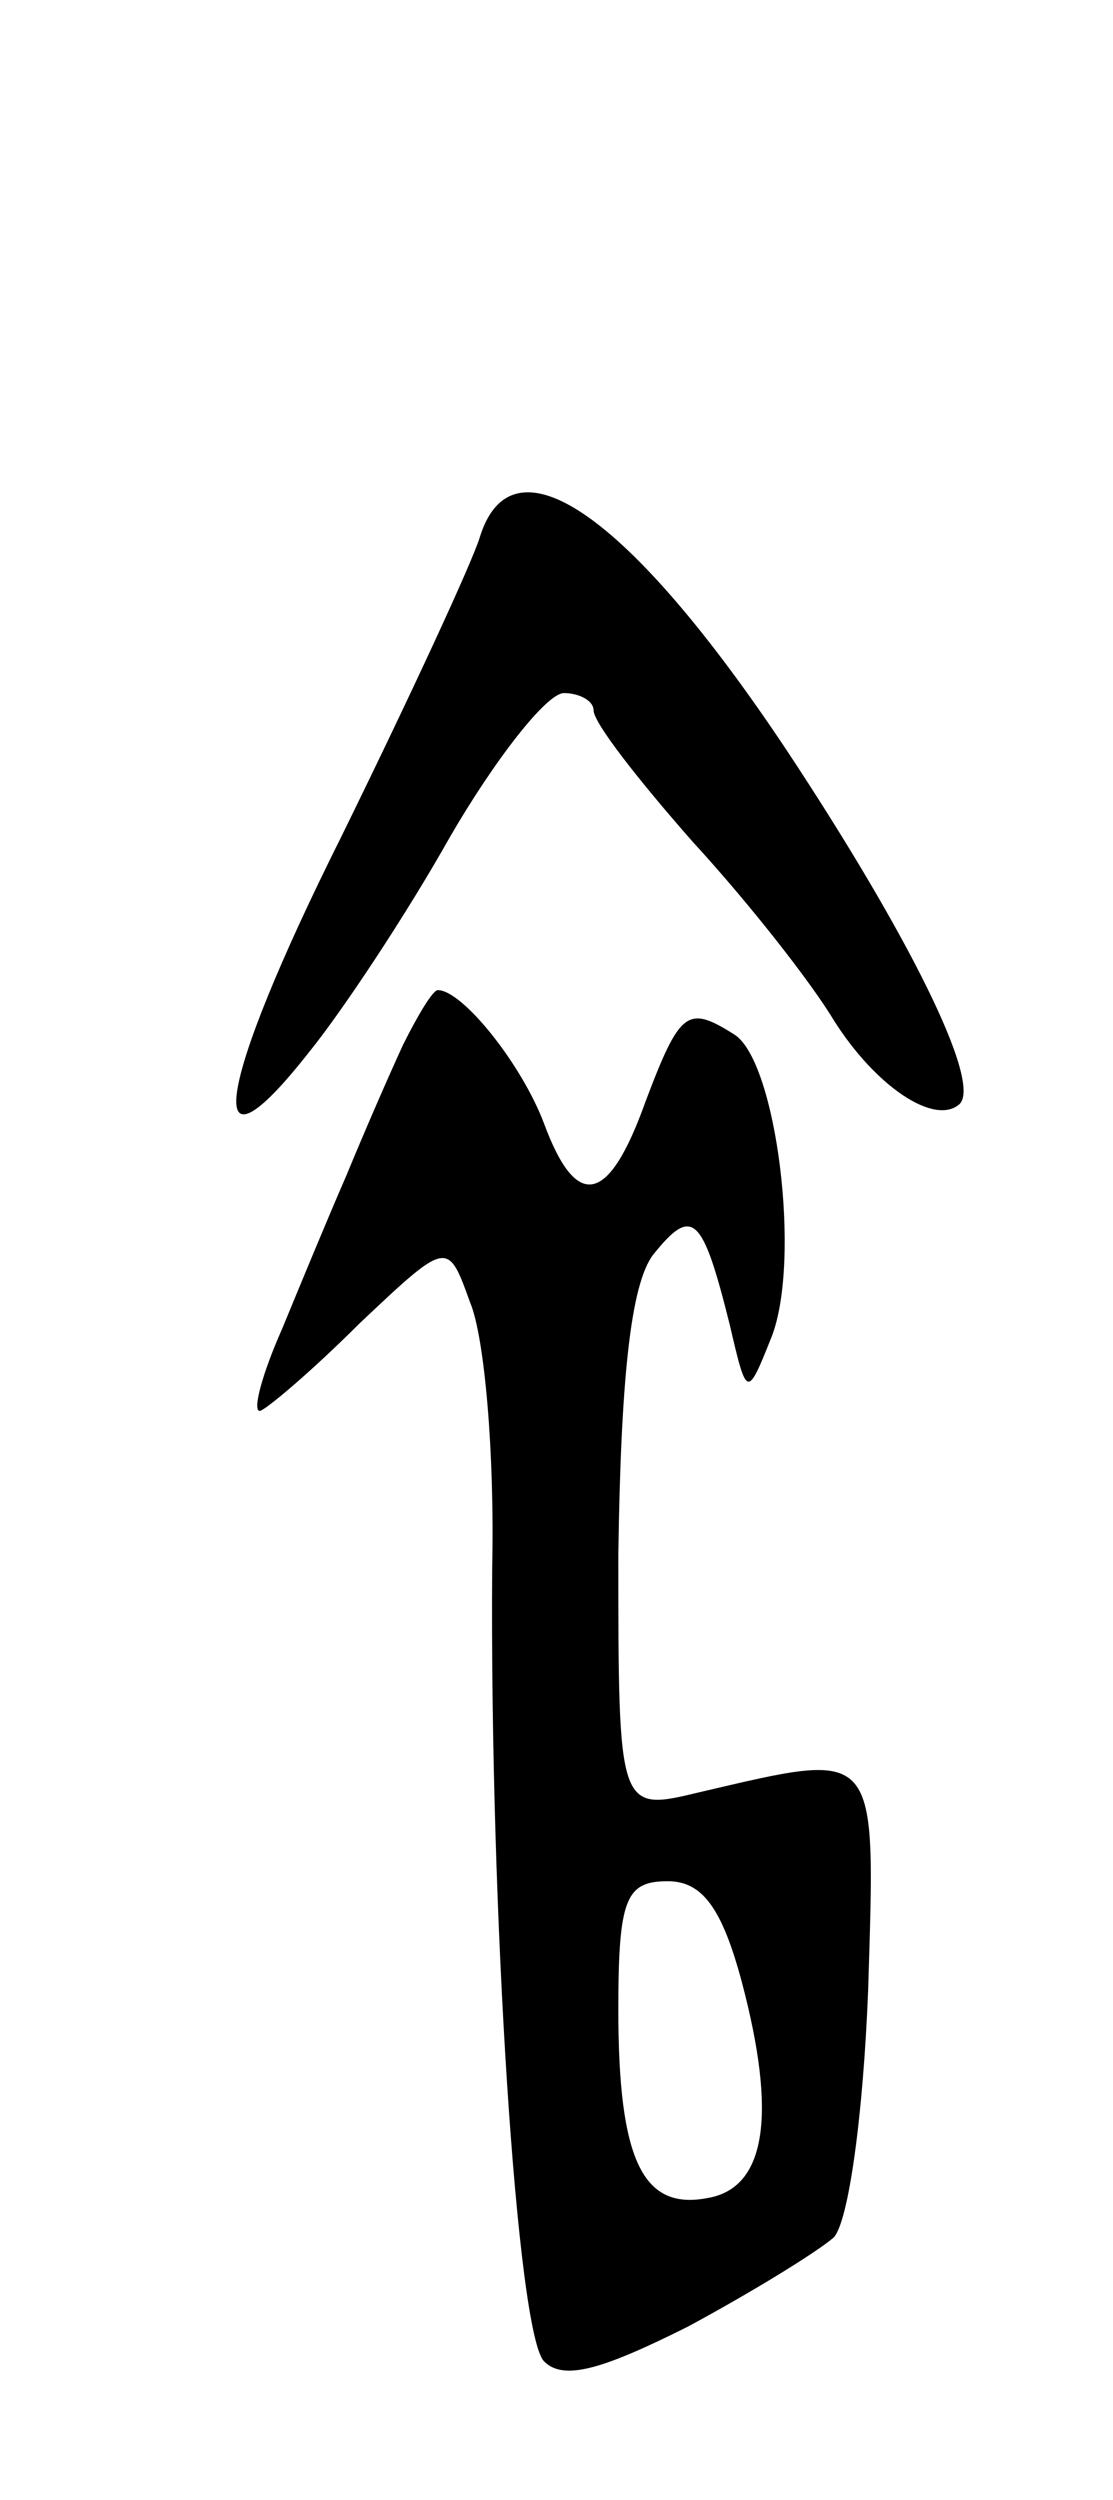<svg version="1.0" xmlns="http://www.w3.org/2000/svg"
 width="45pt" height="101pt" viewBox="0 0 45 101"
 preserveAspectRatio="xMidYMid meet">
<g transform="translate(0,101) scale(0.1,-0.1)"
fill="#000000" stroke="none">
<path d="M194 793 c-3 -10 -28 -64 -56 -121 -51 -102 -57 -143 -13 -87 13 16
39 55 57 87 18 31 39 58 46 58 6 0 12 -3 12 -7 0 -5 18 -28 40 -53 23 -25 48
-57 57 -72 17 -27 41 -43 51 -34 9 9 -21 69 -70 143 -64 96 -111 128 -124 86z"/>
<path d="M163 588 c-6 -13 -16 -36 -23 -53 -7 -16 -19 -45 -26 -62 -8 -18 -12
-33 -9 -33 2 0 21 16 40 35 36 34 36 34 45 9 6 -14 10 -62 9 -107 -1 -139 10
-310 21 -321 8 -8 24 -3 58 14 26 14 52 30 59 36 6 6 12 49 14 100 3 99 5 97
-68 80 -33 -8 -33 -8 -33 96 1 71 5 109 14 121 16 20 20 16 31 -28 7 -30 7
-30 17 -5 12 31 2 111 -15 122 -19 12 -22 10 -36 -27 -15 -42 -28 -44 -41 -9
-9 24 -33 54 -43 54 -2 0 -8 -10 -14 -22z m137 -379 c14 -53 10 -83 -14 -87
-26 -5 -36 15 -36 76 0 45 3 52 20 52 14 0 22 -11 30 -41z"/>
</g>
</svg>
